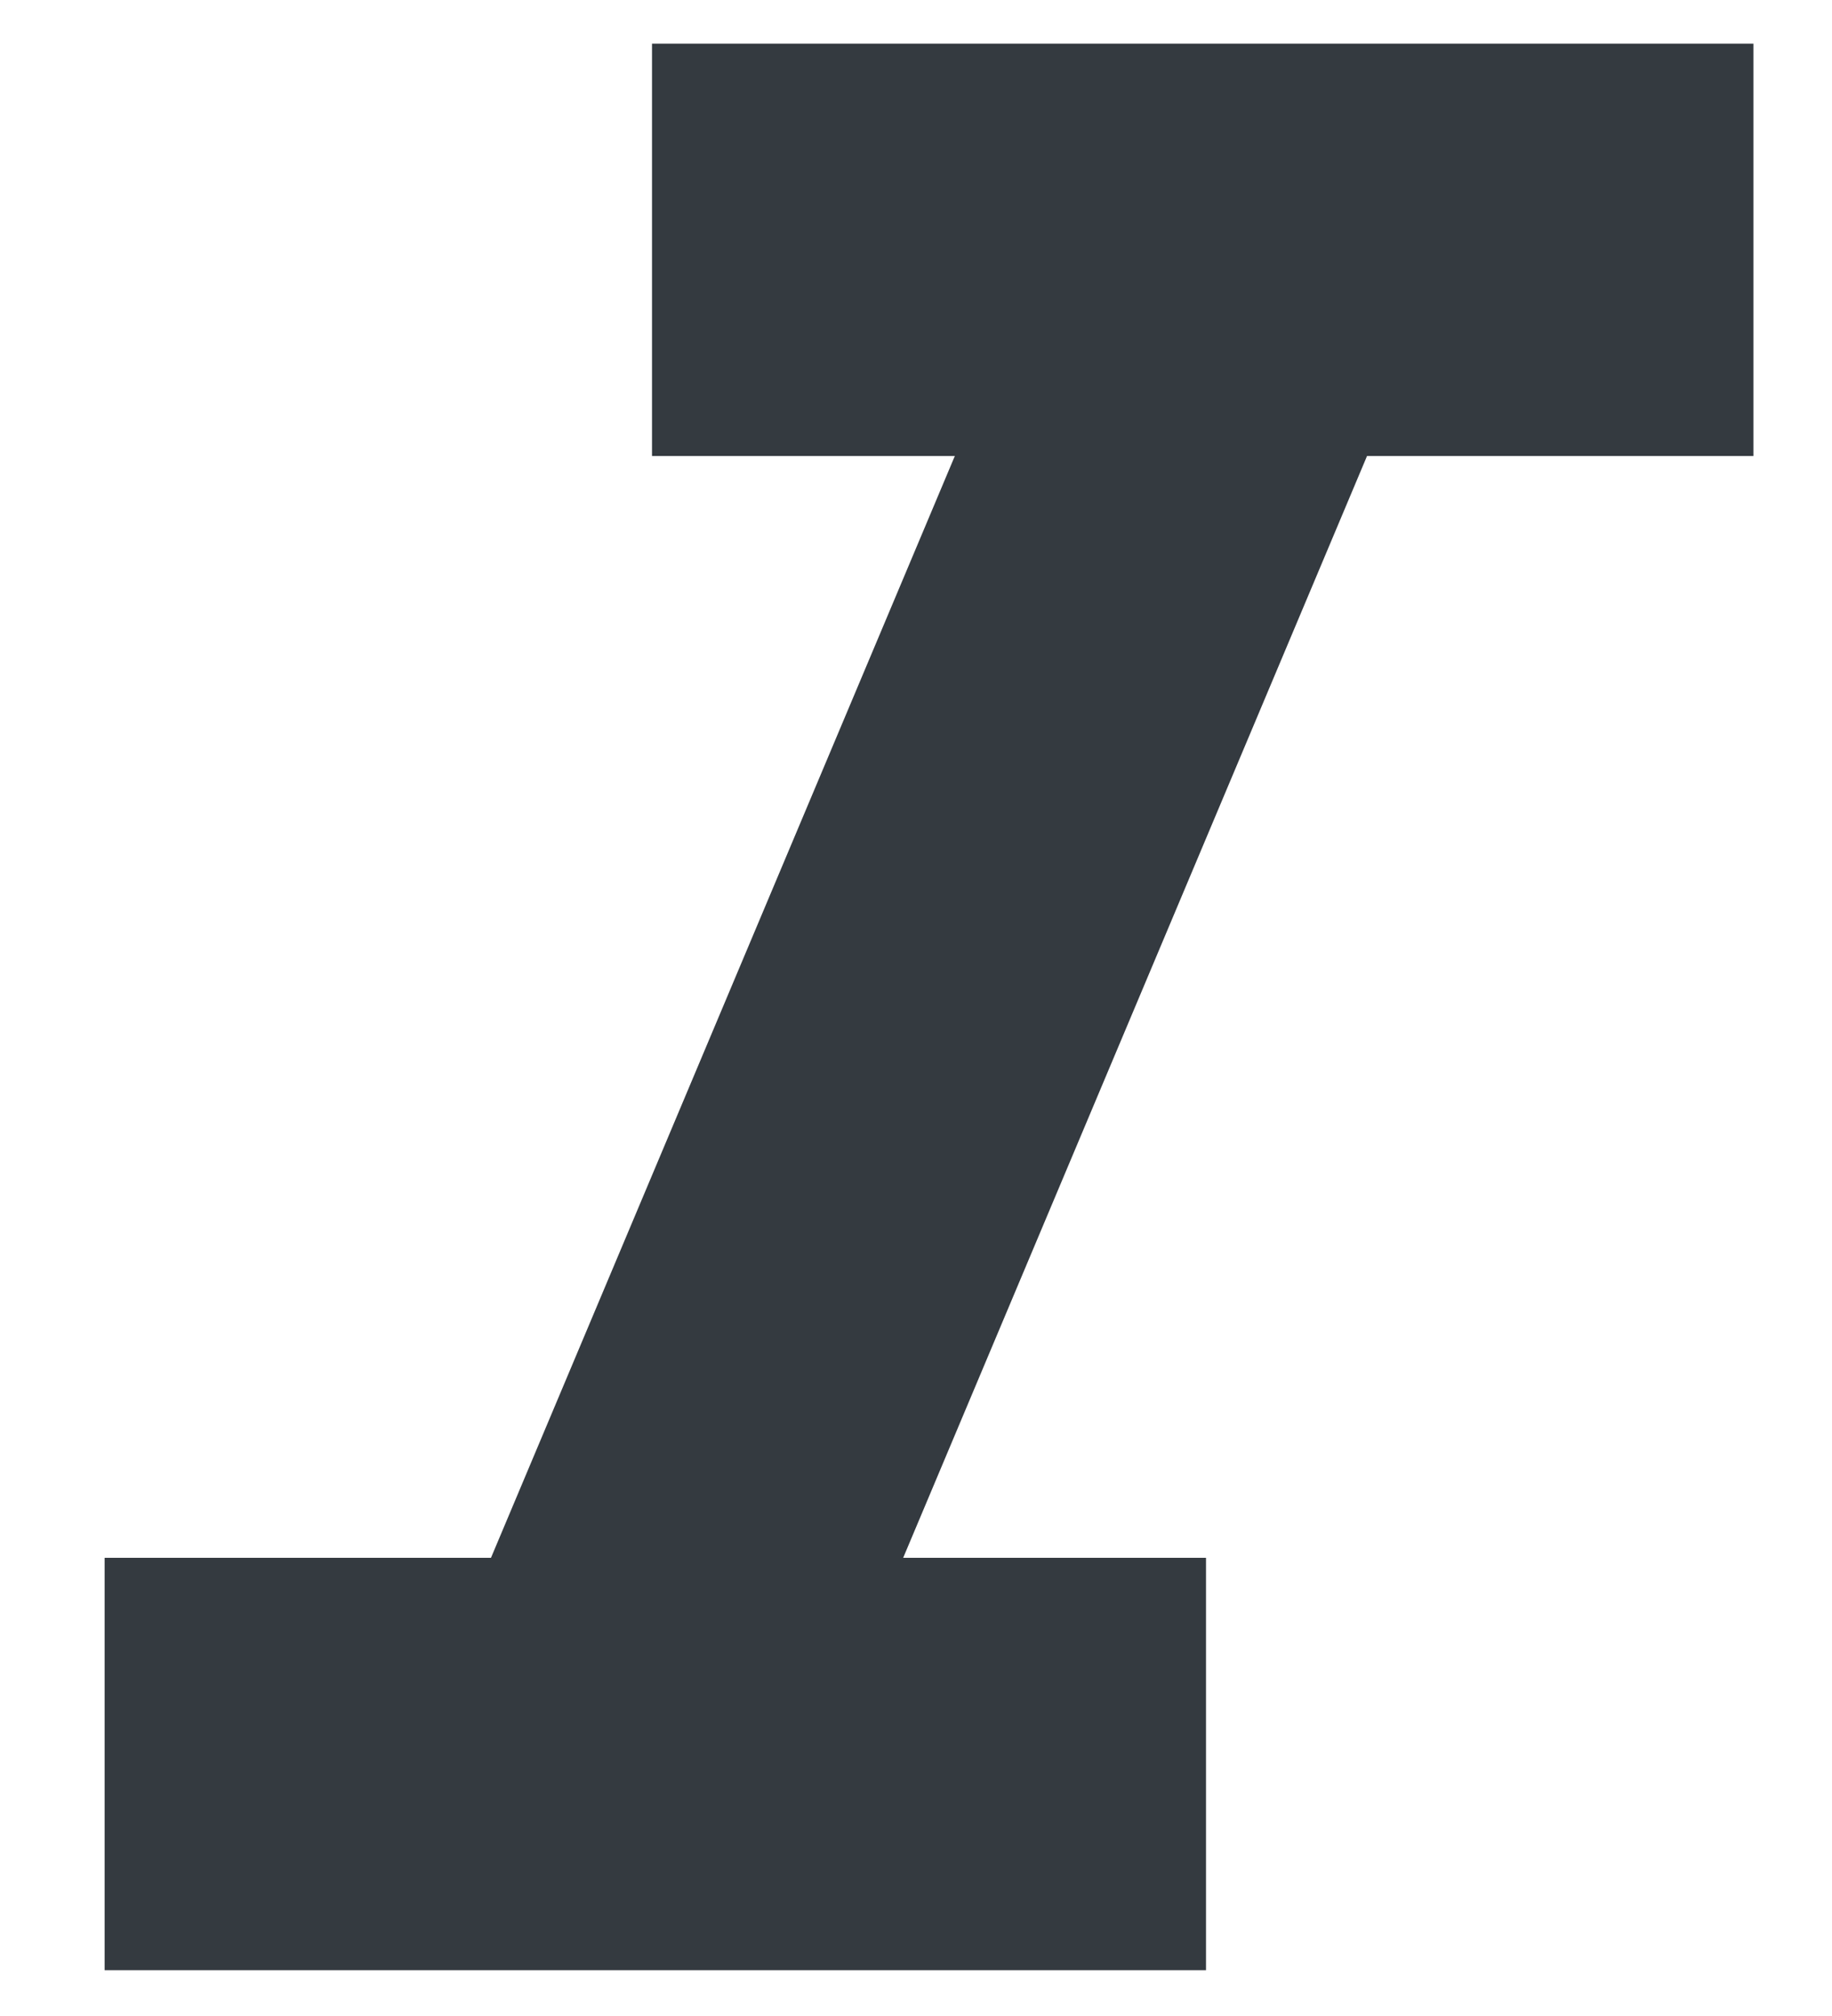 <svg xmlns="http://www.w3.org/2000/svg" width="10" height="11" viewBox="0 0 10 11">
  <polygon fill="#343A40" fill-rule="evenodd" points="10.988 6.238 17 6.238 17 8.488 14.891 8.488 12.359 14.5 14.012 14.5 14.012 16.75 8 16.75 8 14.5 10.109 14.5 12.641 8.488 10.988 8.488" transform="translate(-7.429 -6)"/>
</svg>
